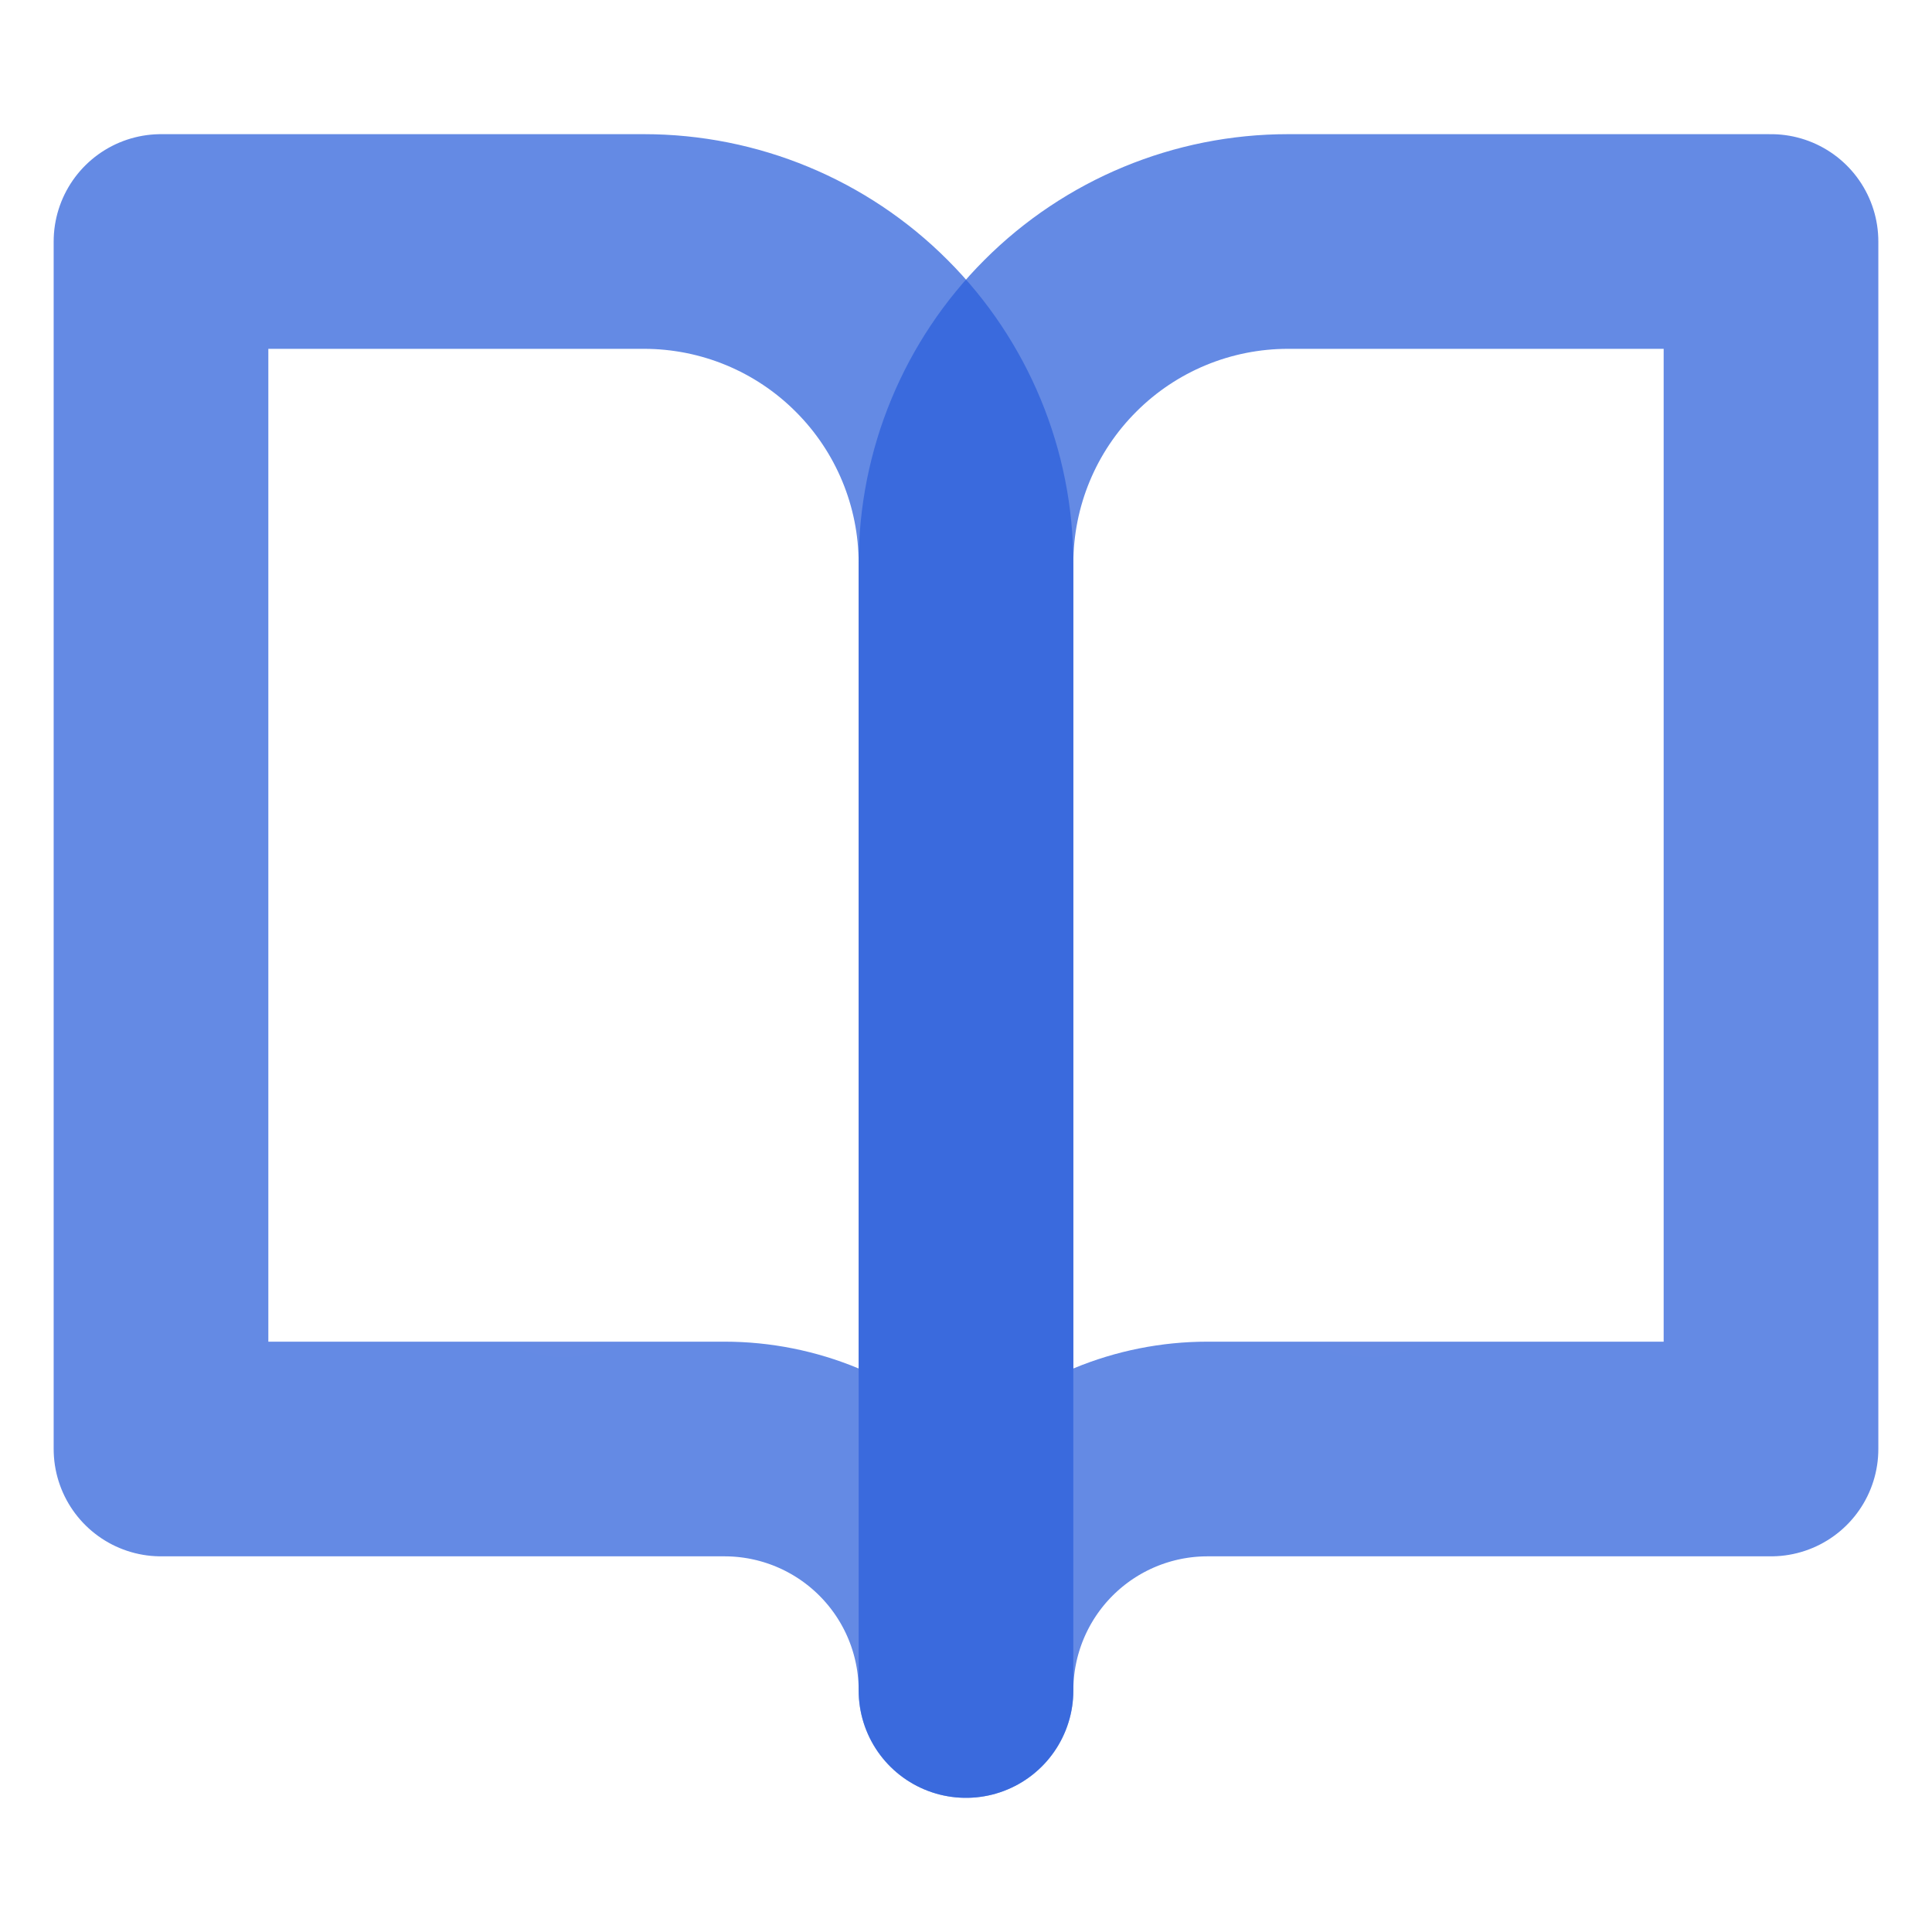 <svg width="18" height="18" viewBox="0 0 18 18" fill="none" xmlns="http://www.w3.org/2000/svg">
<path d="M1.5 2.25H6C6.796 2.25 7.559 2.566 8.121 3.129C8.684 3.691 9 4.454 9 5.25V15.75C9 15.153 8.763 14.581 8.341 14.159C7.919 13.737 7.347 13.5 6.75 13.5H1.5V2.25Z" stroke="url(#paint0_angular_18_149)" stroke-opacity="0.73" stroke-width="2" stroke-linecap="round" stroke-linejoin="round"/>
<path d="M16.5 2.25H12C11.204 2.25 10.441 2.566 9.879 3.129C9.316 3.691 9 4.454 9 5.25V15.75C9 15.153 9.237 14.581 9.659 14.159C10.081 13.737 10.653 13.5 11.25 13.5H16.5V2.25Z" stroke="url(#paint1_angular_18_149)" stroke-opacity="0.73" stroke-width="2" stroke-linecap="round" stroke-linejoin="round"/>
<defs>
<radialGradient id="paint0_angular_18_149" cx="0" cy="0" r="1" gradientUnits="userSpaceOnUse" gradientTransform="translate(5.25 9) rotate(90) scale(6.75 3.75)">
<stop stop-color="#6047AF"/>
<stop offset="0.542" stop-color="#2B5FDA"/>
</radialGradient>
<radialGradient id="paint1_angular_18_149" cx="0" cy="0" r="1" gradientUnits="userSpaceOnUse" gradientTransform="translate(12.75 9) rotate(90) scale(6.75 3.75)">
<stop stop-color="#6047AF"/>
<stop offset="0.542" stop-color="#2B5FDA"/>
</radialGradient>
</defs>
</svg>

